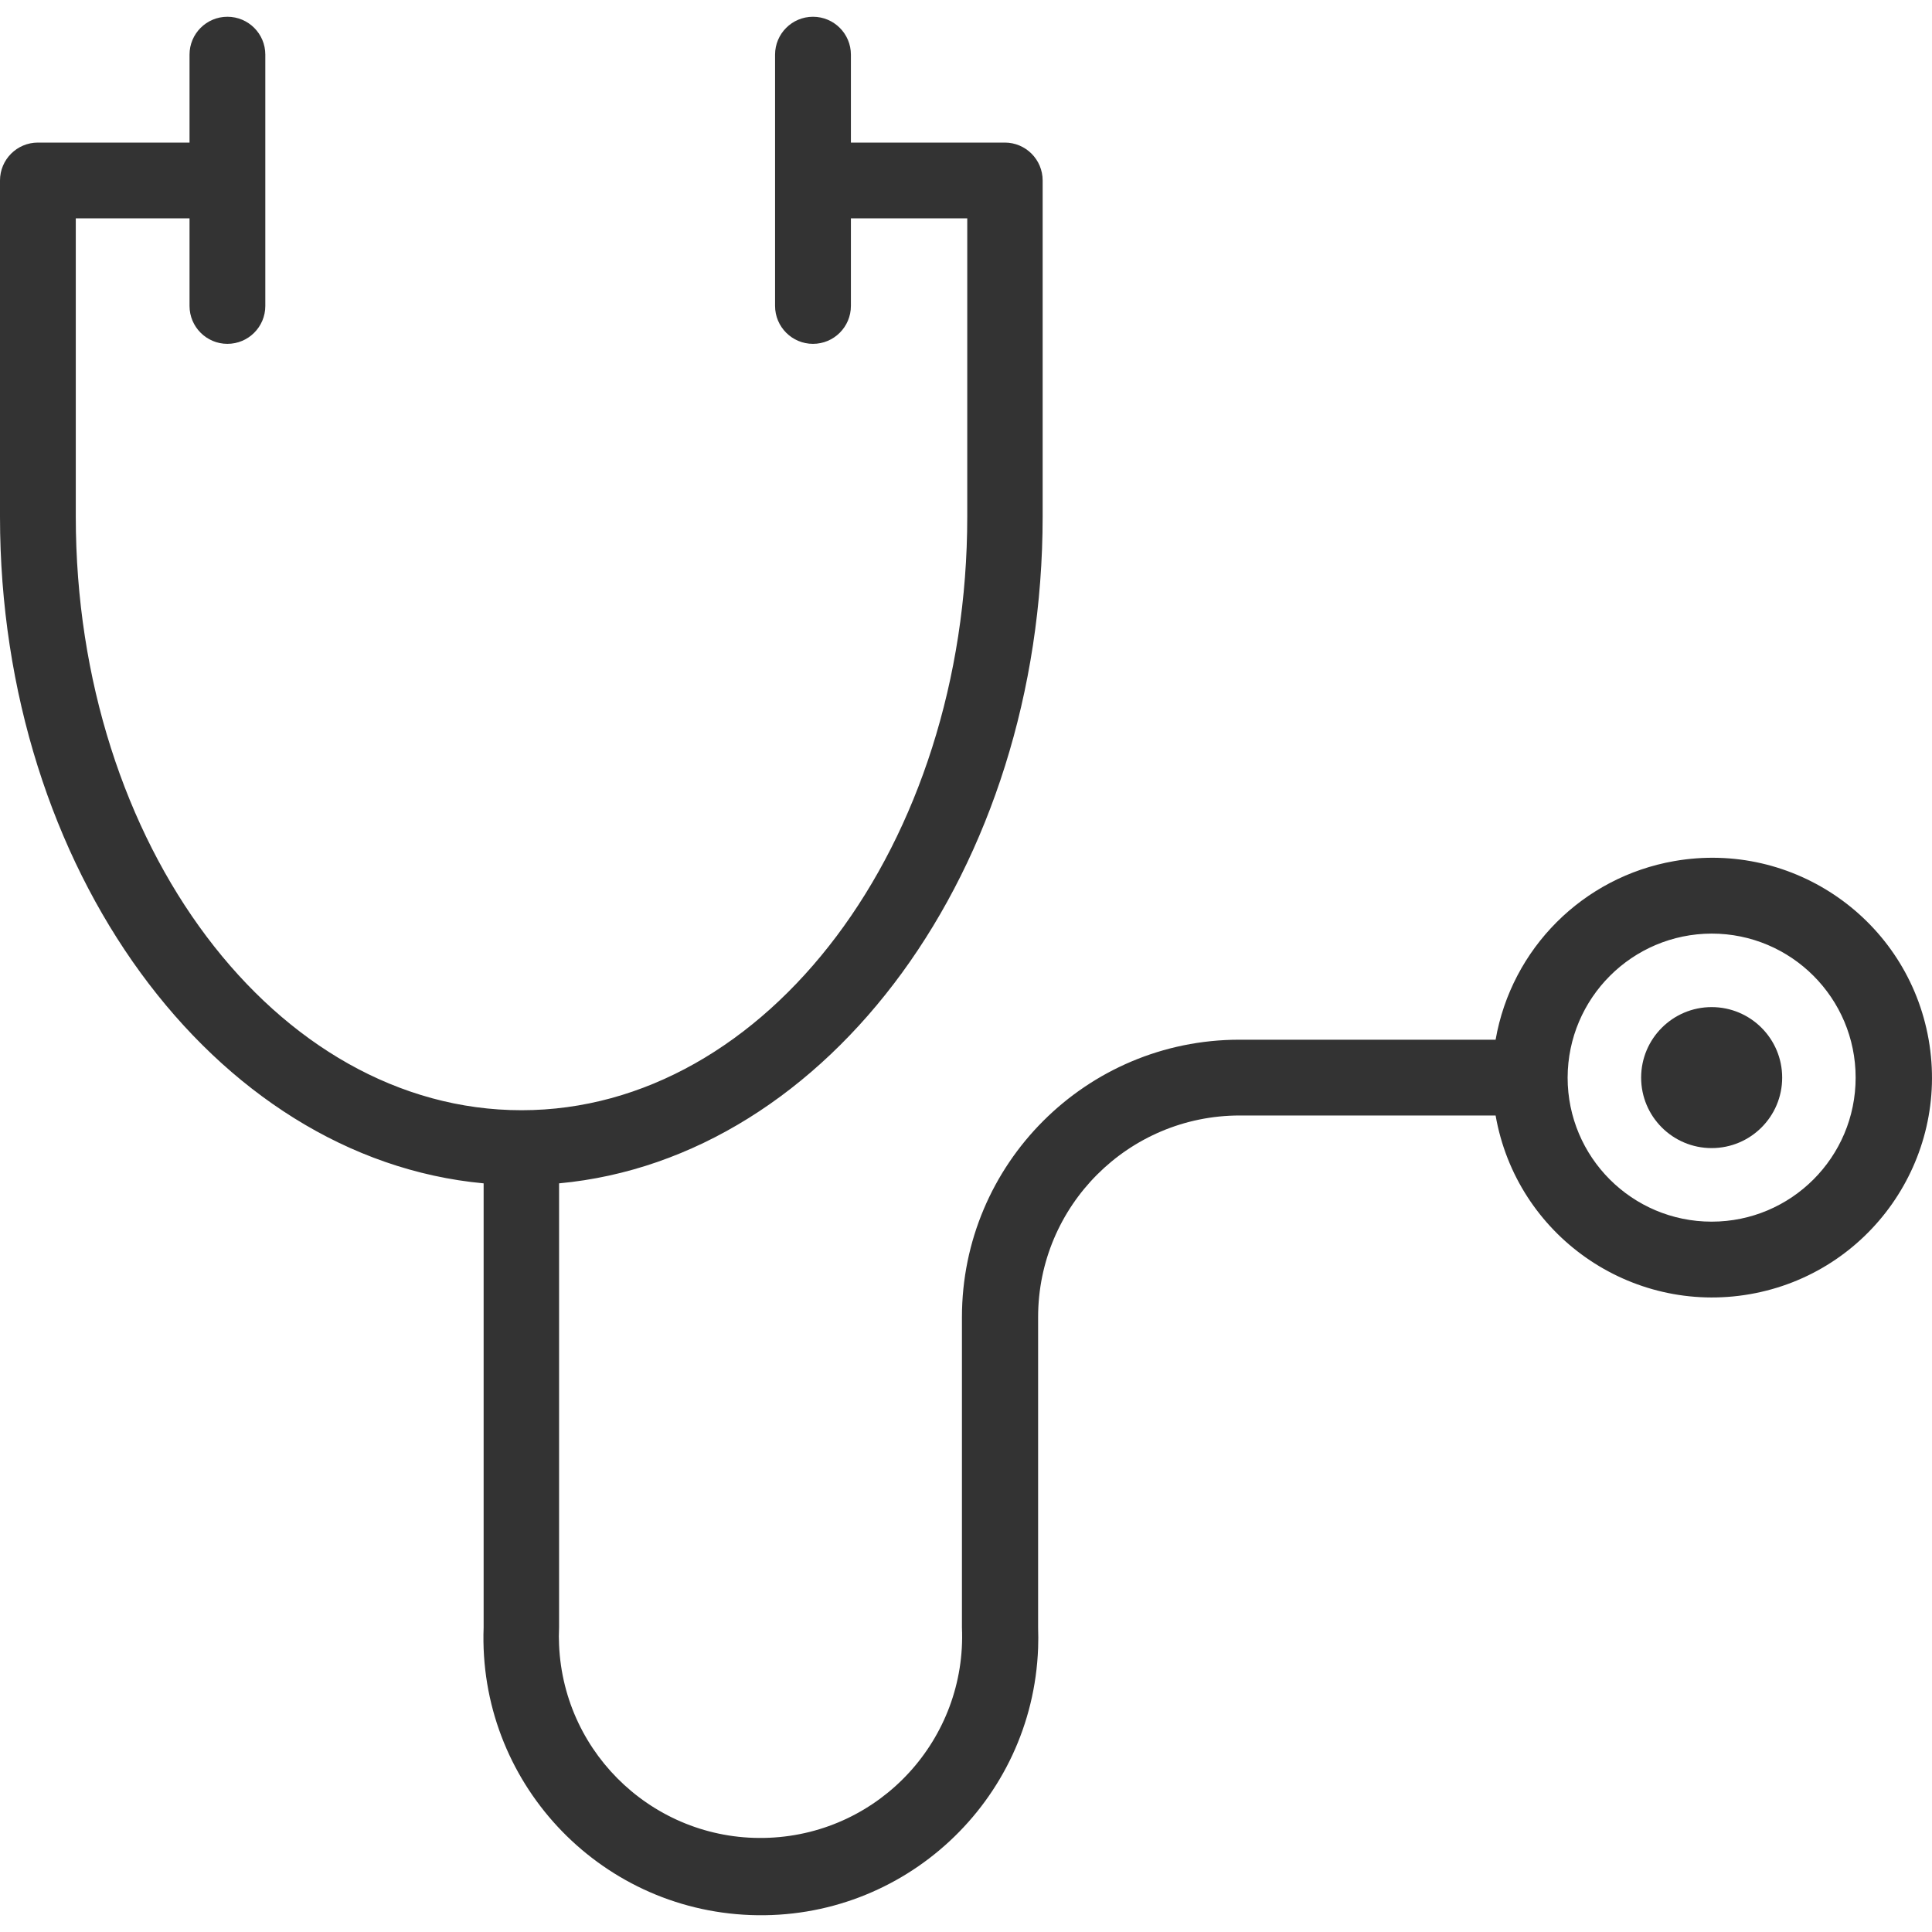 <svg width="40" height="40" viewBox="0 0 40 40" fill="none" xmlns="http://www.w3.org/2000/svg">
<path d="M39.931 21.526C39.498 19.05 37.139 17.394 34.663 17.828C32.774 18.158 31.295 19.637 30.965 21.526H25.66C22.488 21.526 19.916 24.098 19.916 27.27V33.697C20.016 36 18.23 37.949 15.926 38.049C13.623 38.149 11.675 36.362 11.575 34.059C11.569 33.938 11.569 33.818 11.575 33.697V24.5C17.162 23.982 21.587 17.995 21.587 10.689V3.737C21.587 3.303 21.236 2.952 20.803 2.952H17.617V1.131C17.617 0.698 17.265 0.347 16.832 0.347C16.399 0.347 16.047 0.698 16.047 1.131V6.334C16.047 6.767 16.399 7.119 16.832 7.119C17.265 7.119 17.617 6.767 17.617 6.334V4.521H20.026V10.697C20.026 17.477 15.883 22.986 10.798 22.986C5.713 22.986 1.569 17.493 1.569 10.697V4.521H3.924V6.334C3.924 6.767 4.275 7.119 4.708 7.119C5.142 7.119 5.493 6.767 5.493 6.334V1.131C5.493 0.698 5.142 0.347 4.708 0.347C4.275 0.347 3.924 0.698 3.924 1.131V2.952H0.785C0.351 2.952 0 3.303 0 3.737V10.697C0 17.995 4.426 23.982 10.013 24.5V33.697C9.896 36.867 12.371 39.532 15.541 39.649C18.711 39.767 21.376 37.292 21.493 34.121C21.498 33.98 21.498 33.838 21.493 33.697V27.27C21.493 24.965 23.362 23.095 25.668 23.095H30.965C31.398 25.571 33.757 27.227 36.233 26.794C38.709 26.36 40.364 24.002 39.931 21.526ZM35.438 25.293C33.791 25.293 32.456 23.958 32.456 22.311C32.46 20.666 33.792 19.333 35.438 19.329C37.084 19.329 38.419 20.664 38.419 22.311C38.419 23.958 37.084 25.293 35.438 25.293Z" fill="#333333"/>
<path d="M35.438 23.77C36.244 23.77 36.898 23.117 36.898 22.311C36.898 21.505 36.244 20.851 35.438 20.851C34.632 20.851 33.978 21.505 33.978 22.311C33.978 23.117 34.632 23.77 35.438 23.77Z" fill="#333333"/>
</svg>
